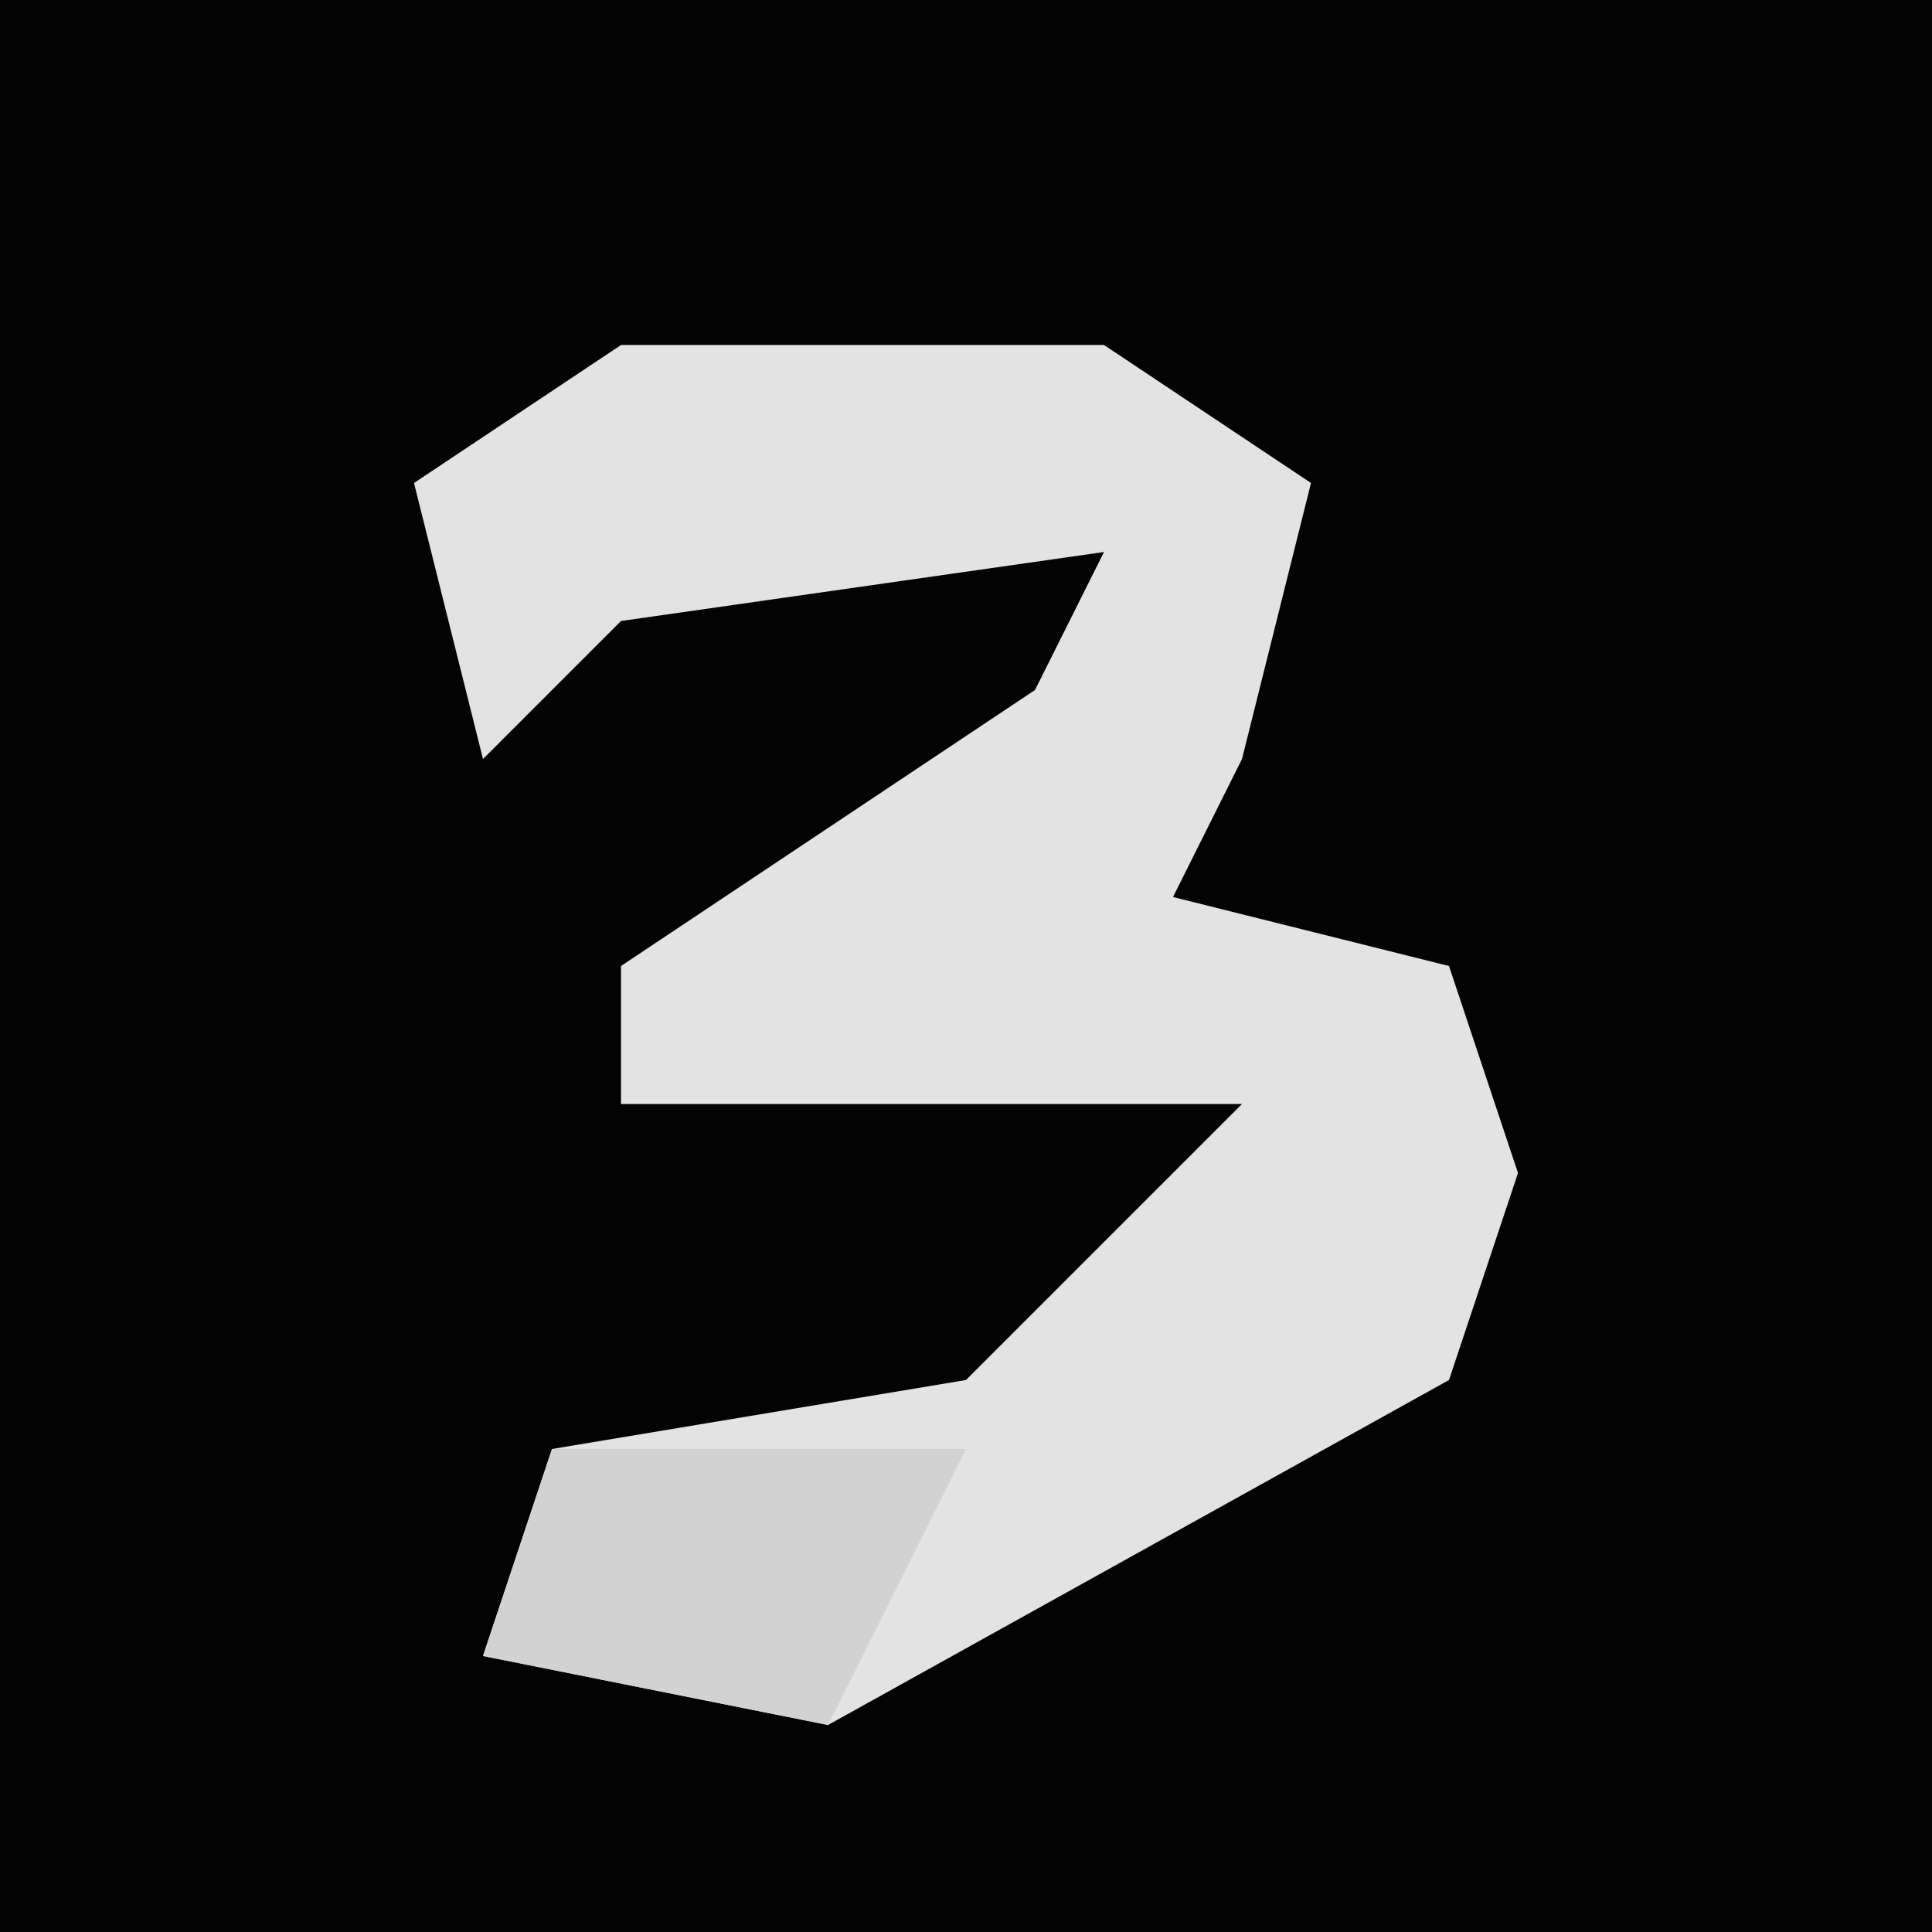 <?xml version="1.0" encoding="UTF-8"?>
<svg version="1.1" xmlns="http://www.w3.org/2000/svg" width="28" height="28">
<path d="M0,0 L28,0 L28,28 L0,28 Z " fill="#030303" transform="translate(0,0)"/>
<path d="M0,0 L7,0 L10,2 L9,6 L8,8 L12,9 L13,12 L12,15 L3,20 L-2,19 L-1,16 L5,15 L9,11 L0,11 L0,9 L6,5 L7,3 L0,4 L-2,6 L-3,2 Z " fill="#E3E3E3" transform="translate(9,5)"/>
<path d="M0,0 L6,0 L4,4 L-1,3 Z " fill="#D2D2D2" transform="translate(8,21)"/>
</svg>

